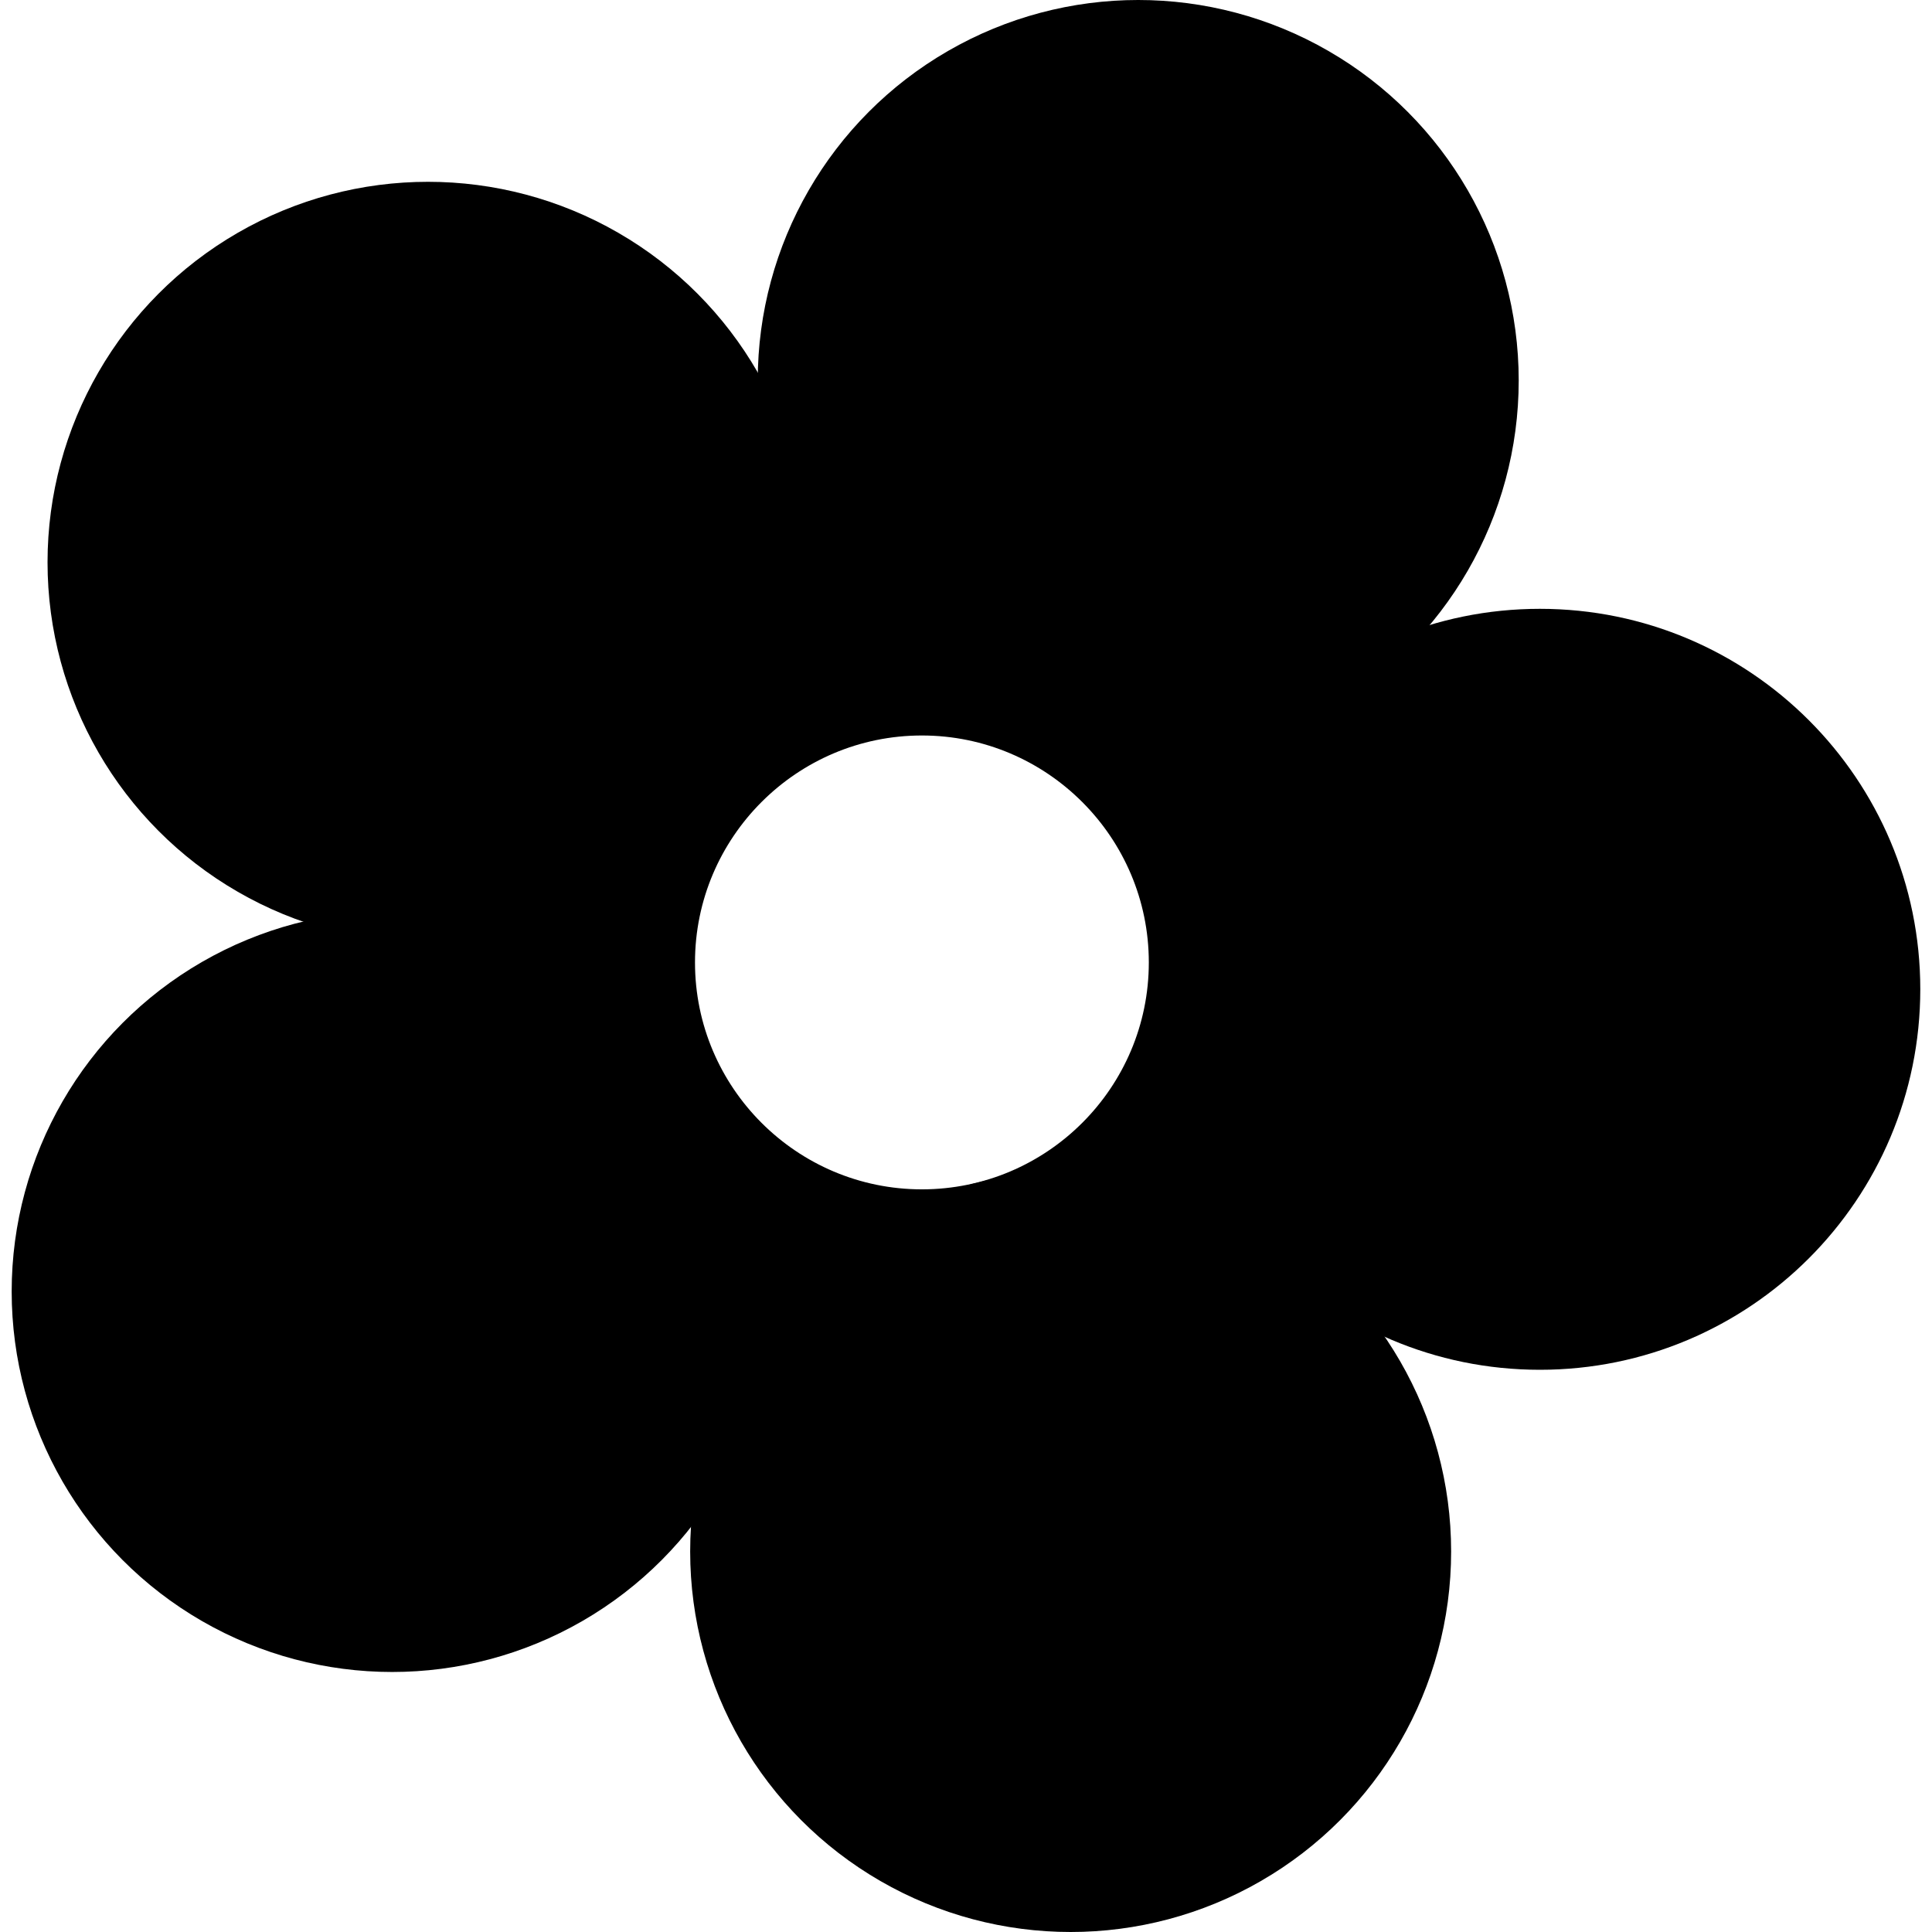 <?xml version="1.0" encoding="UTF-8" standalone="no"?>
<svg xmlns="http://www.w3.org/2000/svg" height="48" width="48" viewBox="0 0 48 48" version="1.1">
	<path d="m 22.904,31.596 c -4.237,0 -7.684,-3.447 -7.684,-7.684 0,-4.237 3.447,-7.686 7.684,-7.686 4.238,0 7.685,3.448 7.685,7.686 0,4.236 -3.447,7.684 -7.685,7.684 z m 0,-13.323 c -3.108,0 -5.637,2.529 -5.637,5.639 0,3.108 2.528,5.637 5.637,5.637 3.109,0 5.638,-2.528 5.638,-5.637 0,-3.109 -2.529,-5.639 -5.638,-5.639 z" />
	<circle cx="10.634" cy="13.97" r="9.453" />
	<circle cx="9.743" cy="32.087" r="9.453" />
	<circle cx="26.6" cy="38.547" r="9.453" id="circle8" />
	<path d="m 47.709,24.577 c 0,5.223 -4.232,9.455 -9.451,9.455 -5.223,0 -9.453,-4.232 -9.453,-9.455 0,-5.219 4.23,-9.451 9.453,-9.451 5.219,0 9.451,4.232 9.451,9.451 z" />
	<circle cx="28.279" cy="9.453" r="9.453" />
	<ellipse cx="14.521" cy="21.322" rx="2.731" ry="4.726" />
	<ellipse cx="20.087" cy="14.284" rx="5.566" ry="3.256" />
	<circle cx="30.538" cy="18.434" r="2.889" />
	<ellipse cx="30.904" cy="29.566" rx="2.73" ry="3.938" />
	<circle cx="18.617" cy="31.614" r="2.626" />
</svg>
